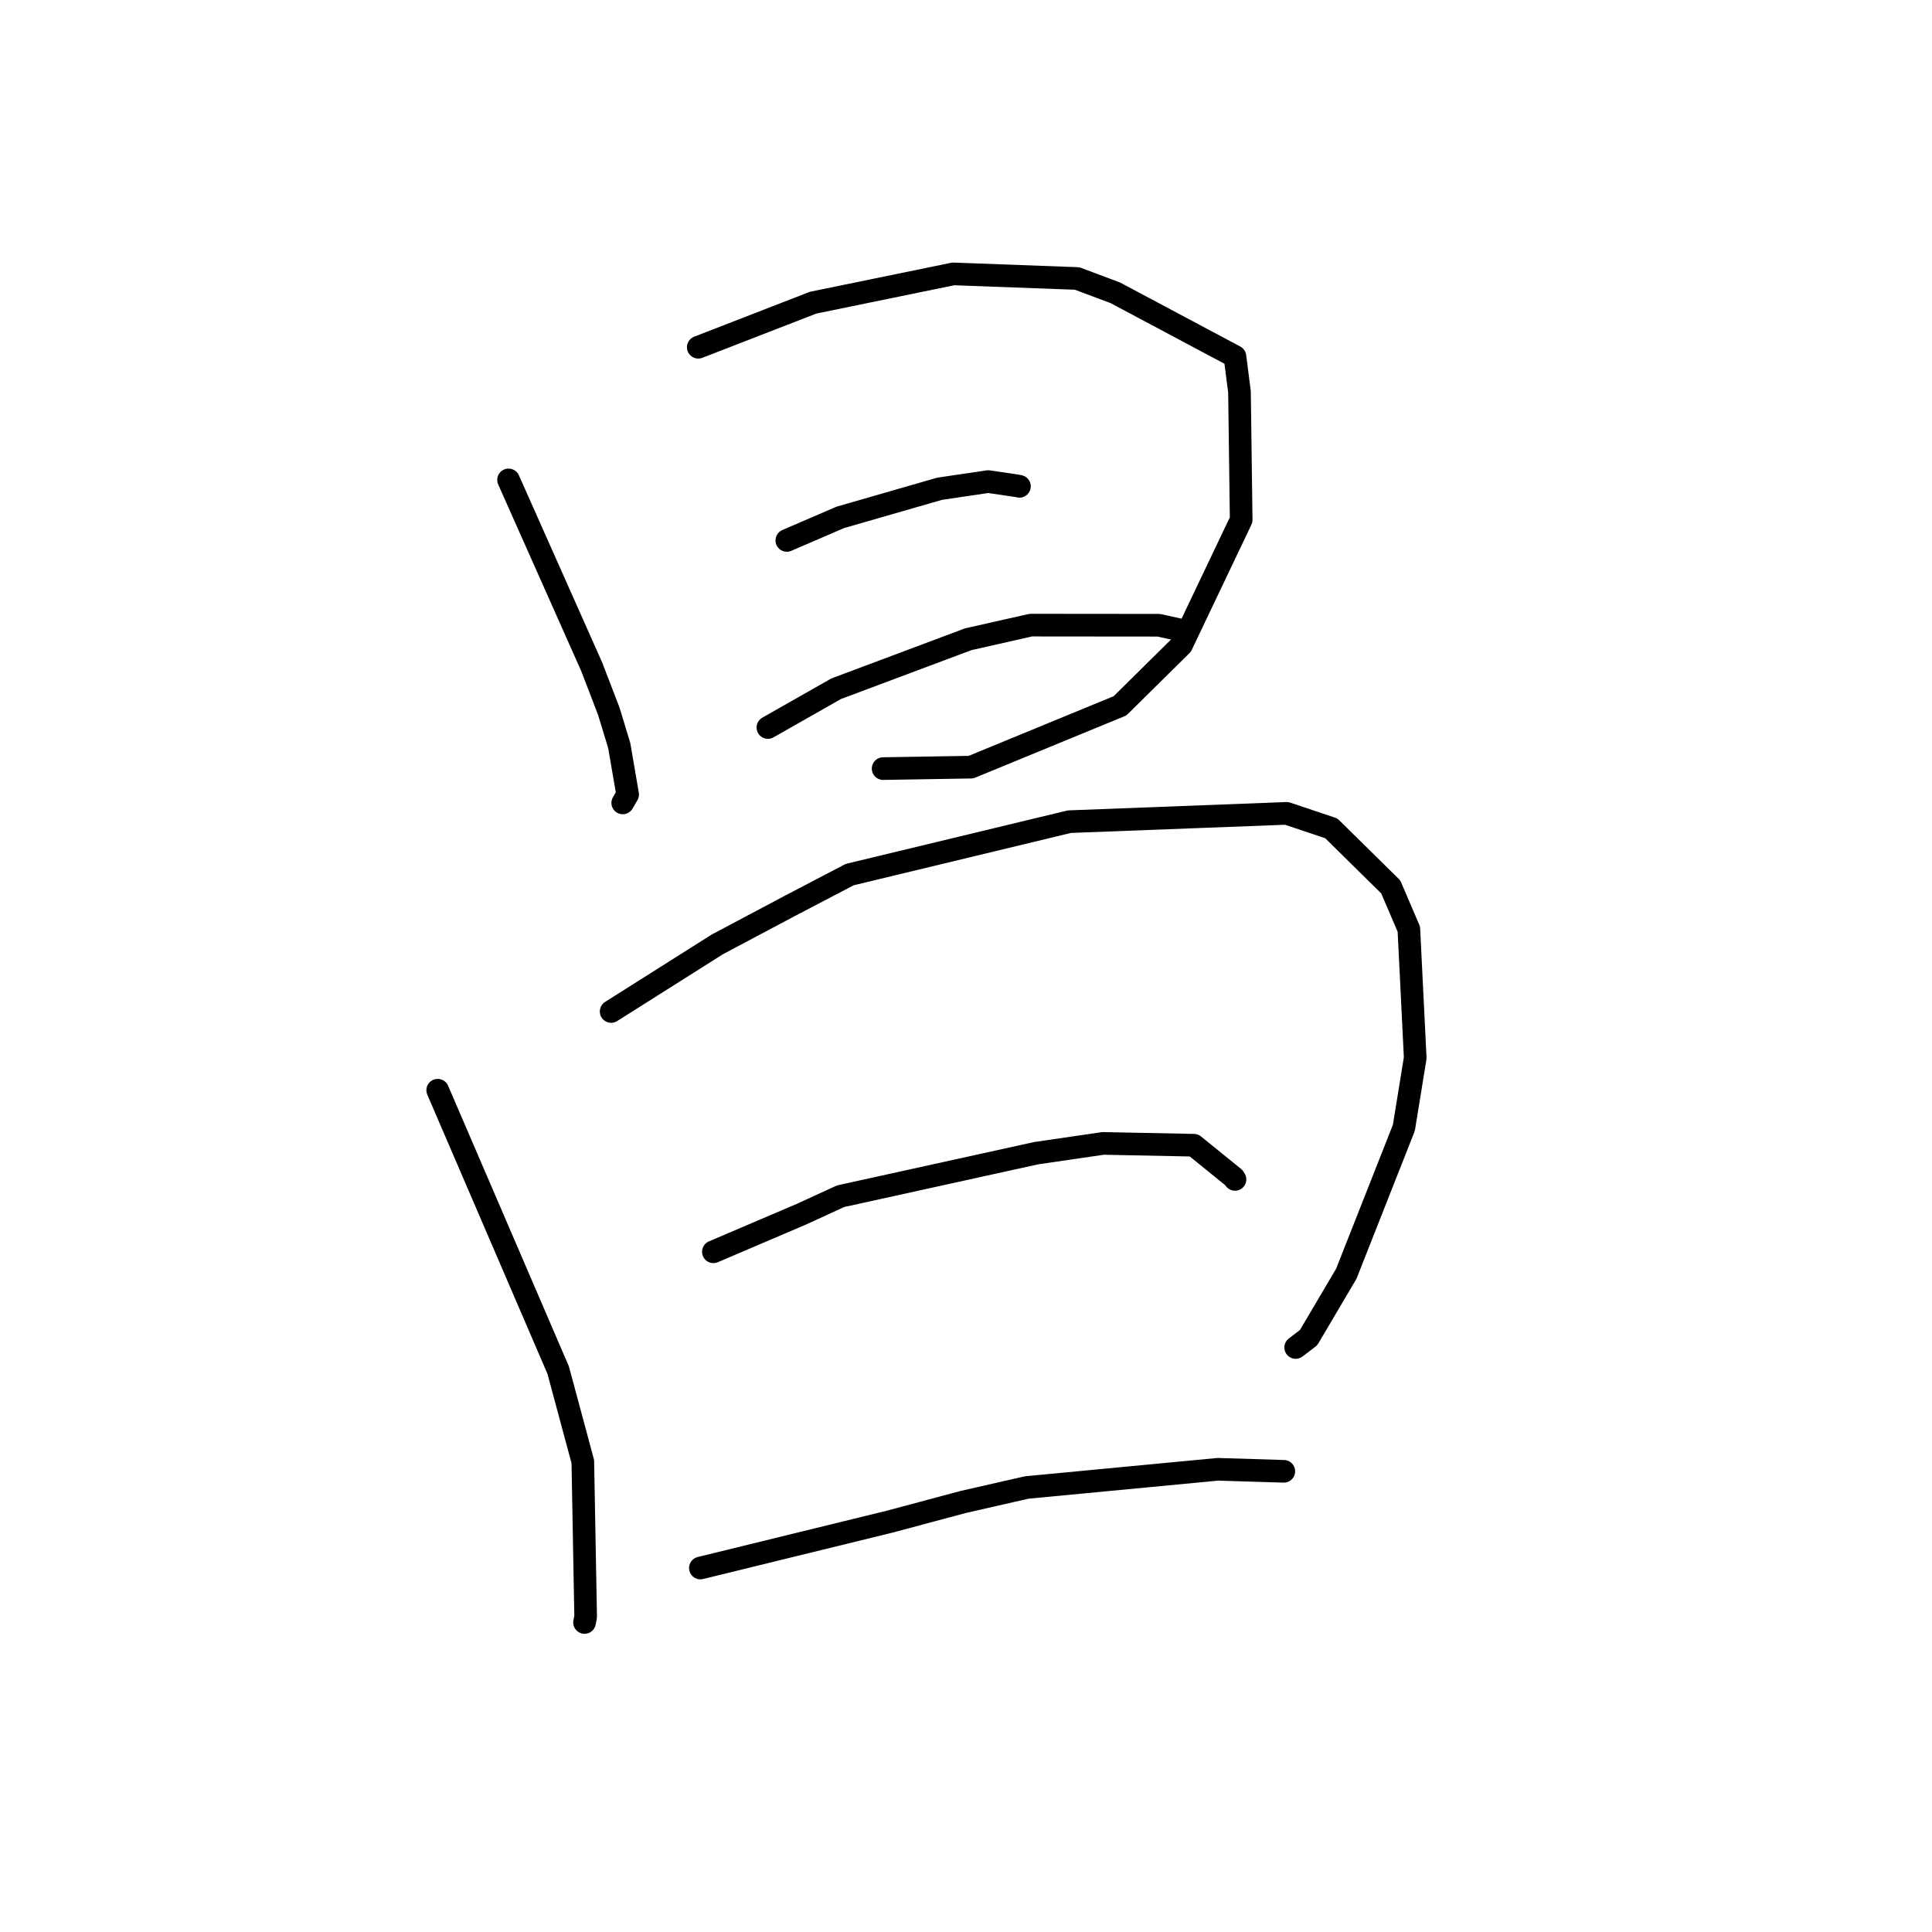 <?xml version="1.0" standalone="no"?>
    <svg width="256" height="256" xmlns="http://www.w3.org/2000/svg" version="1.1">
    <polyline stroke="black" stroke-width="3" stroke-linecap="round" fill="transparent" stroke-linejoin="round" points="67.387 63.591 72.895 75.971 78.403 88.35 80.672 94.251 82.054 98.799 83.166 105.276 82.555 106.322 82.516 106.39 " />
        <polyline stroke="black" stroke-width="3" stroke-linecap="round" fill="transparent" stroke-linejoin="round" points="92.524 46.012 100.133 43.059 107.742 40.106 126.321 36.293 142.721 36.9 147.788 38.799 163.637 47.239 164.239 51.935 164.463 68.881 156.558 85.475 148.41 93.524 128.659 101.651 117.019 101.843 " />
        <polyline stroke="black" stroke-width="3" stroke-linecap="round" fill="transparent" stroke-linejoin="round" points="104.259 71.608 107.8 70.082 111.34 68.556 124.5 64.764 130.933 63.812 134.764 64.374 135.08 64.442 " />
        <polyline stroke="black" stroke-width="3" stroke-linecap="round" fill="transparent" stroke-linejoin="round" points="101.749 96.4 106.268 93.832 110.788 91.264 128.285 84.708 136.589 82.832 153.554 82.848 156.199 83.435 " />
        <polyline stroke="black" stroke-width="3" stroke-linecap="round" fill="transparent" stroke-linejoin="round" points="57.999 144.459 65.981 163.005 73.963 181.551 77.226 193.67 77.602 214.228 77.454 214.986 " />
        <polyline stroke="black" stroke-width="3" stroke-linecap="round" fill="transparent" stroke-linejoin="round" points="80.98 134.027 88.01 129.584 95.04 125.141 104.625 120.053 112.591 115.888 141.702 108.875 170.486 107.775 176.403 109.757 184.281 117.52 186.68 123.121 187.524 140.179 186.019 149.442 178.393 168.776 173.396 177.243 171.684 178.549 " />
        <polyline stroke="black" stroke-width="3" stroke-linecap="round" fill="transparent" stroke-linejoin="round" points="94.528 165.869 100.355 163.38 106.182 160.892 111.384 158.505 137.322 152.798 146.167 151.507 158.194 151.749 163.49 156.041 163.642 156.276 " />
        <polyline stroke="black" stroke-width="3" stroke-linecap="round" fill="transparent" stroke-linejoin="round" points="92.805 207.77 105.359 204.696 117.913 201.621 127.615 199.022 136.051 197.099 161.372 194.689 170.024 194.954 170.103 194.956 170.111 194.956 " />
        </svg>